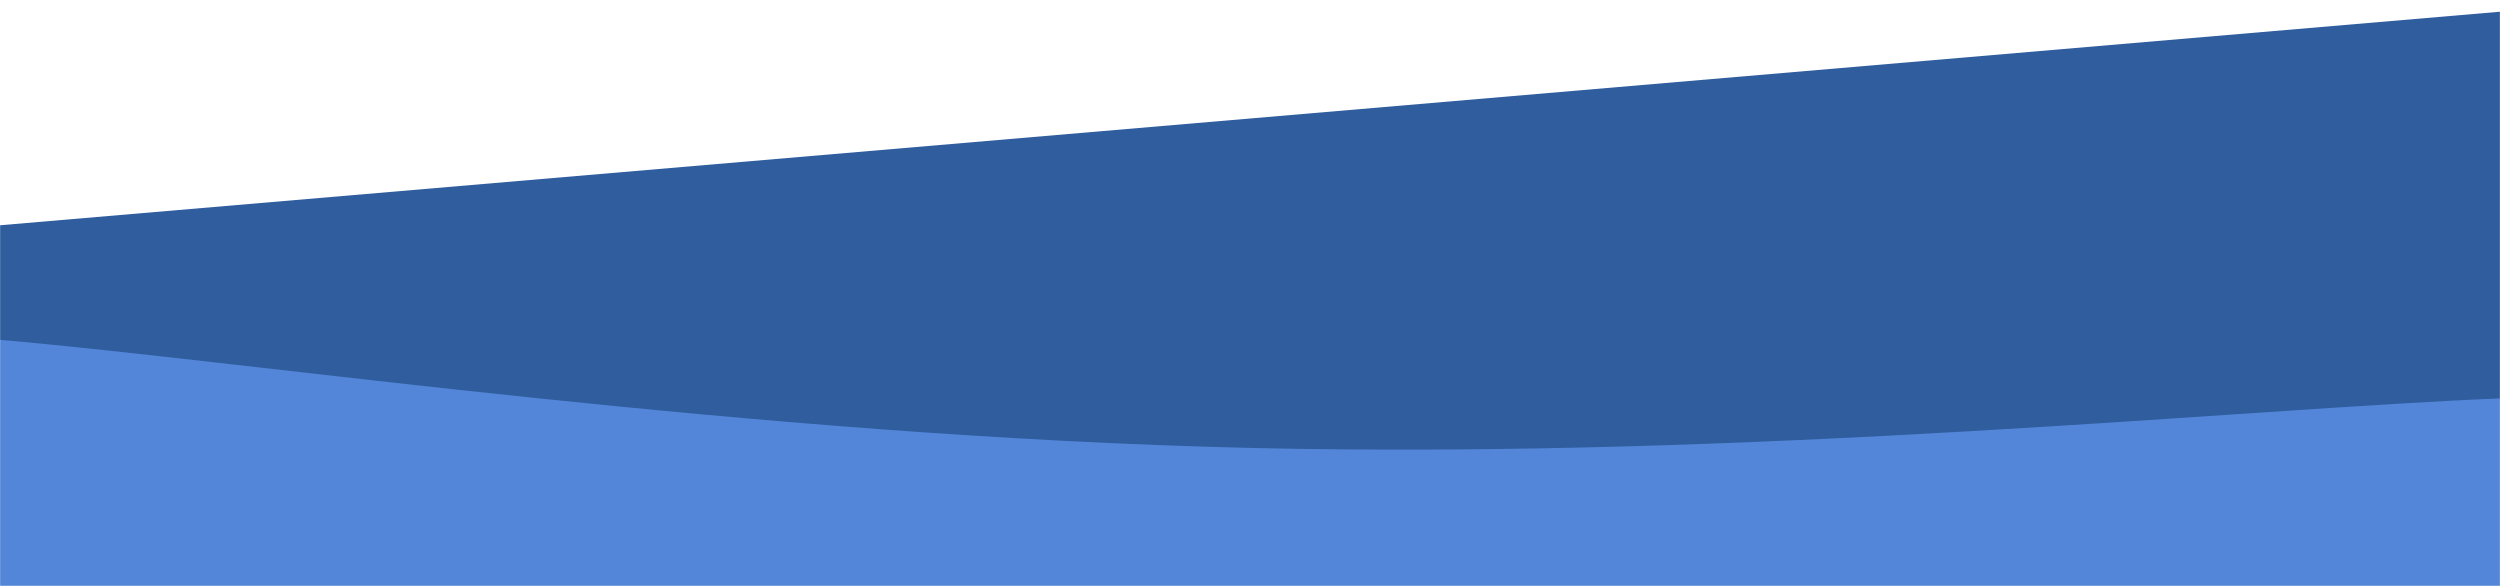 <svg xmlns="http://www.w3.org/2000/svg" version="1.1" xmlns:xlink="http://www.w3.org/1999/xlink" xmlns:svgjs="http://svgjs.com/svgjs" width="1920" height="450" preserveAspectRatio="none" viewBox="0 0 1920 450"><g mask="url(&quot;#SvgjsMask1082&quot;)" fill="none"><path d="M 0,173 C 384,140.2 1536,41.8 1920,9L1920 450L0 450z" fill="rgba(47, 93, 158, 1)"></path><path d="M 0,261 C 192,277.6 576,335 960,344 C 1344,353 1728,313.6 1920,306L1920 450L0 450z" fill="rgba(83, 134, 217, 1)"></path></g><defs><mask id="SvgjsMask1082"><rect width="1920" height="450" fill="#ffffff"></rect></mask></defs></svg>